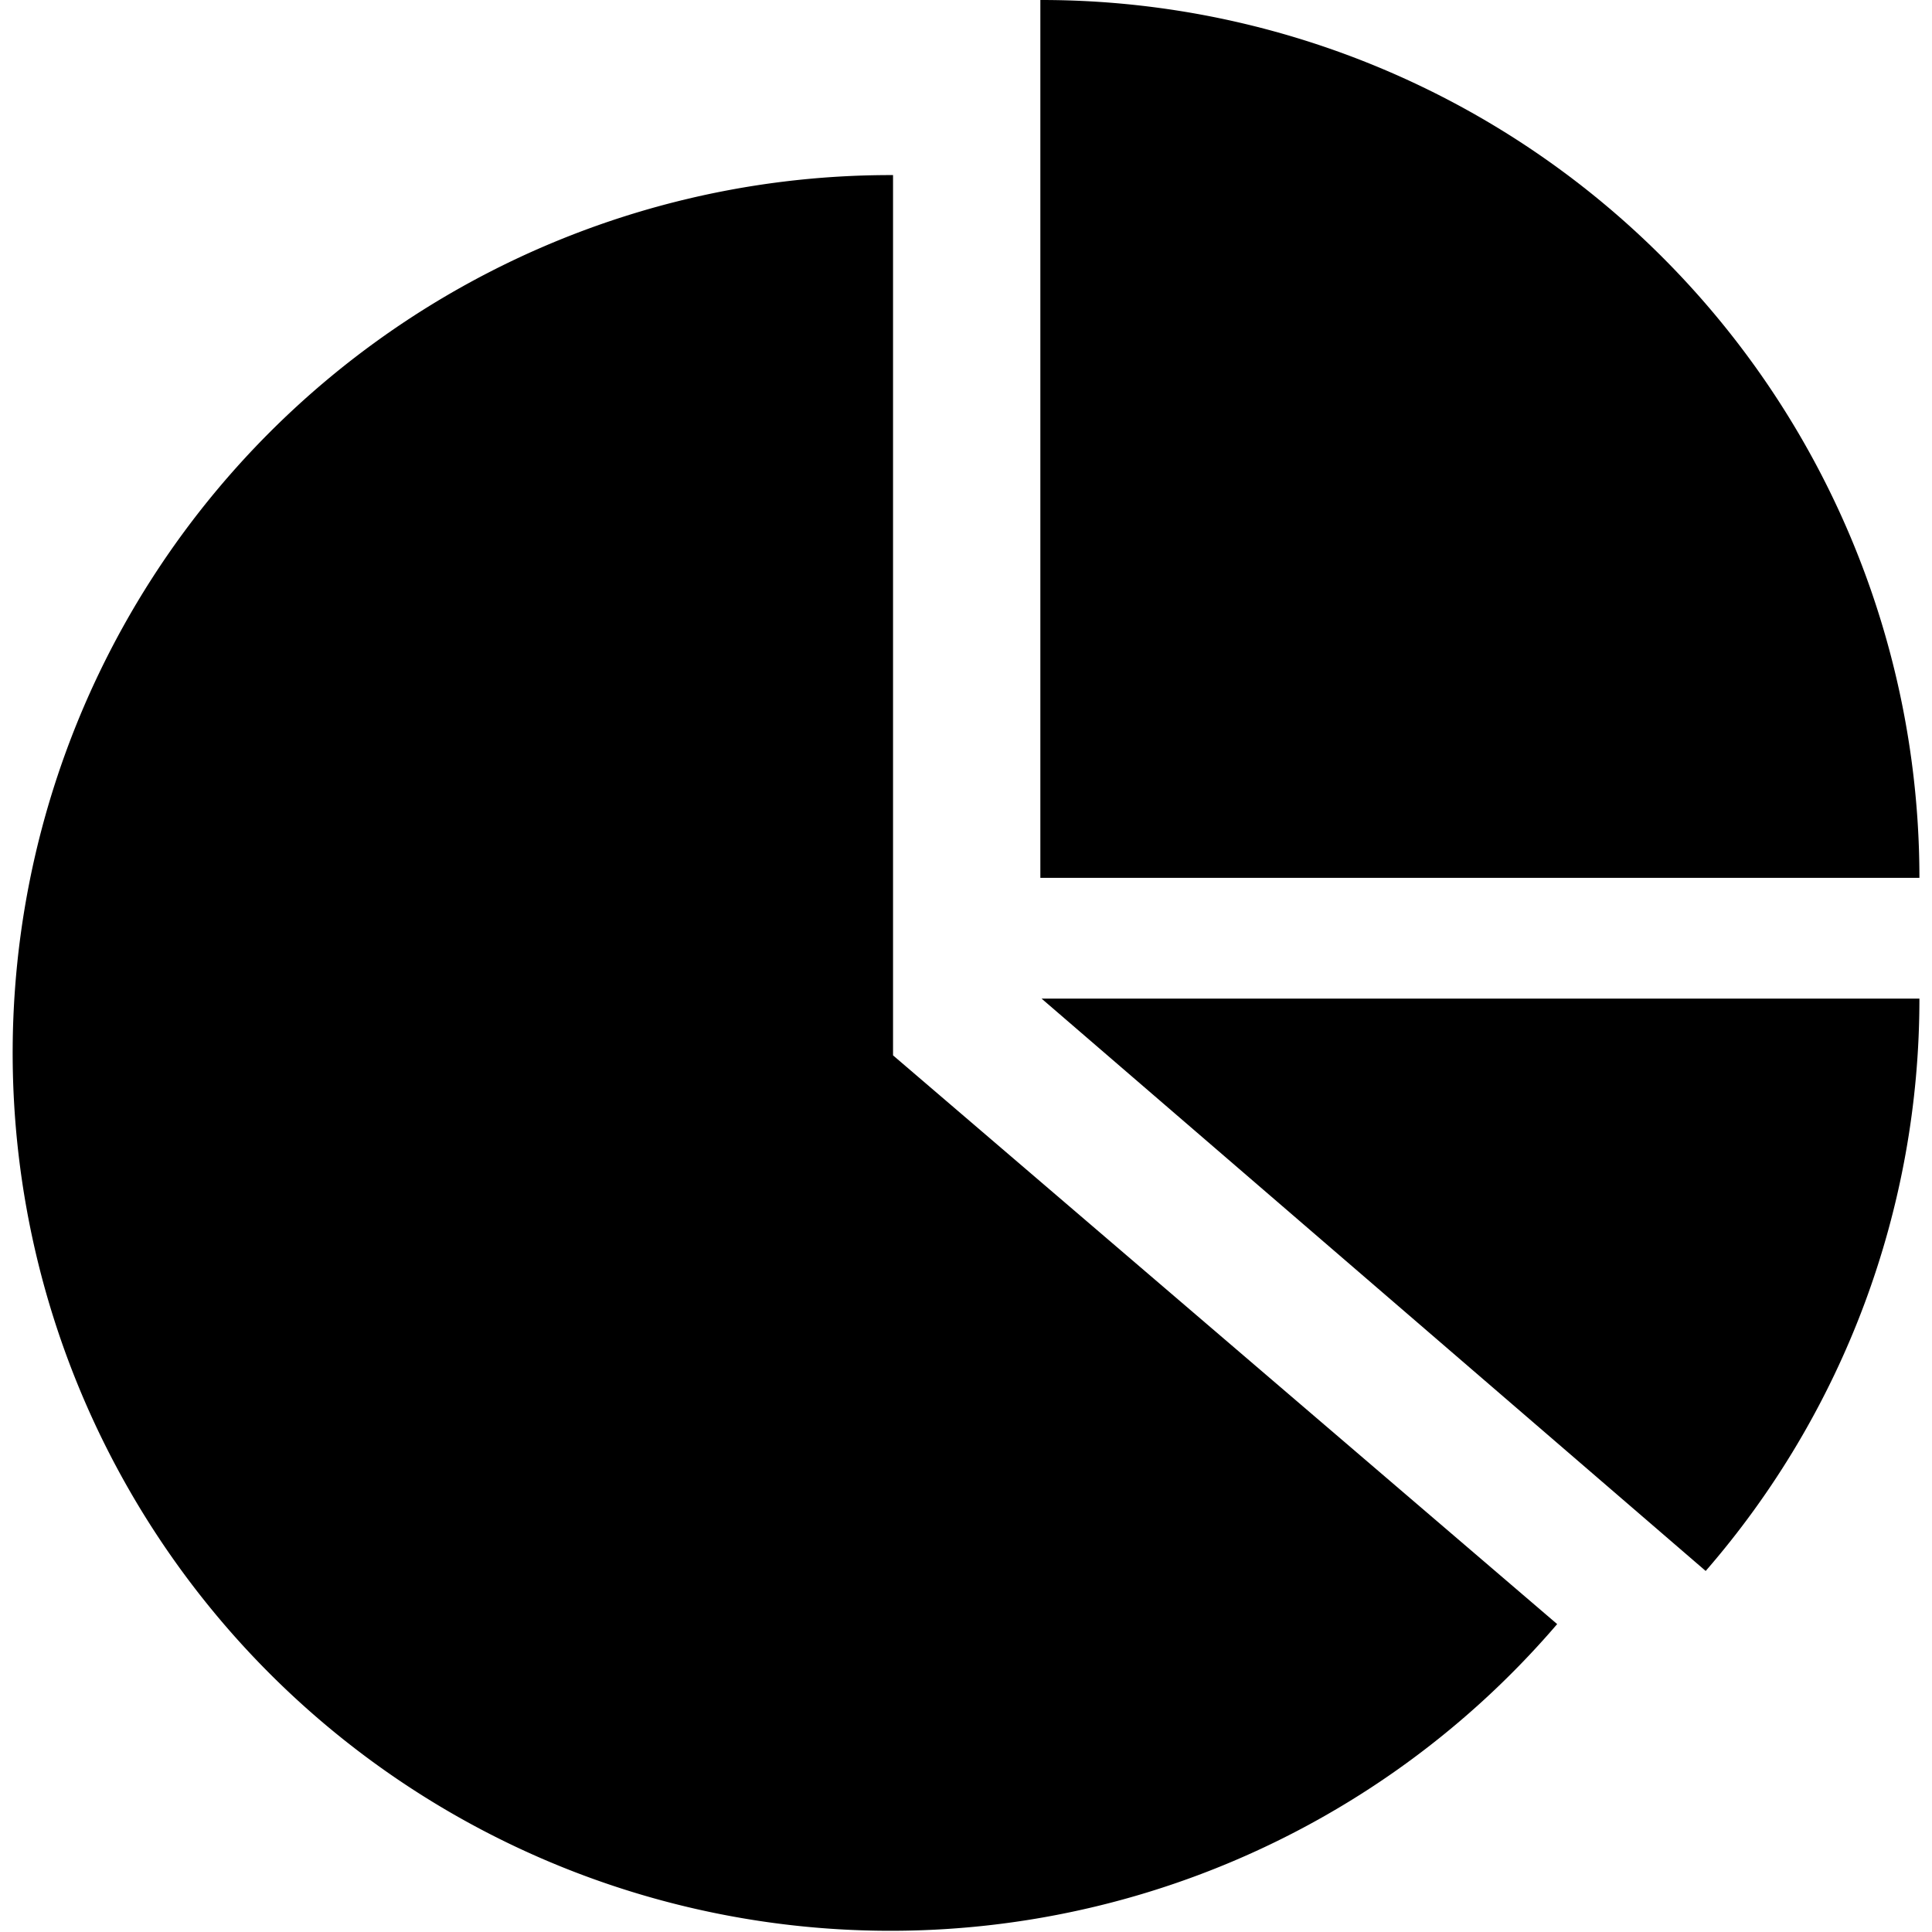 <?xml version="1.0" standalone="no"?><!DOCTYPE svg PUBLIC "-//W3C//DTD SVG 1.1//EN" "http://www.w3.org/Graphics/SVG/1.1/DTD/svg11.dtd"><svg t="1624253772182" class="icon" viewBox="0 0 1024 1024" version="1.1" xmlns="http://www.w3.org/2000/svg" p-id="6578" xmlns:xlink="http://www.w3.org/1999/xlink" width="200" height="200"><defs><style type="text/css"></style></defs><path d="M473.329 92.801a465.28 465.28 0 1 0 352 768l-352-301.44z" p-id="6579"></path><path d="M1017.329 465.28A465.28 465.28 0 0 0 551.409 0.001v465.28z m-465.28 64l352 303.36a462.08 462.08 0 0 0 113.28-303.36z" p-id="6580"></path></svg>